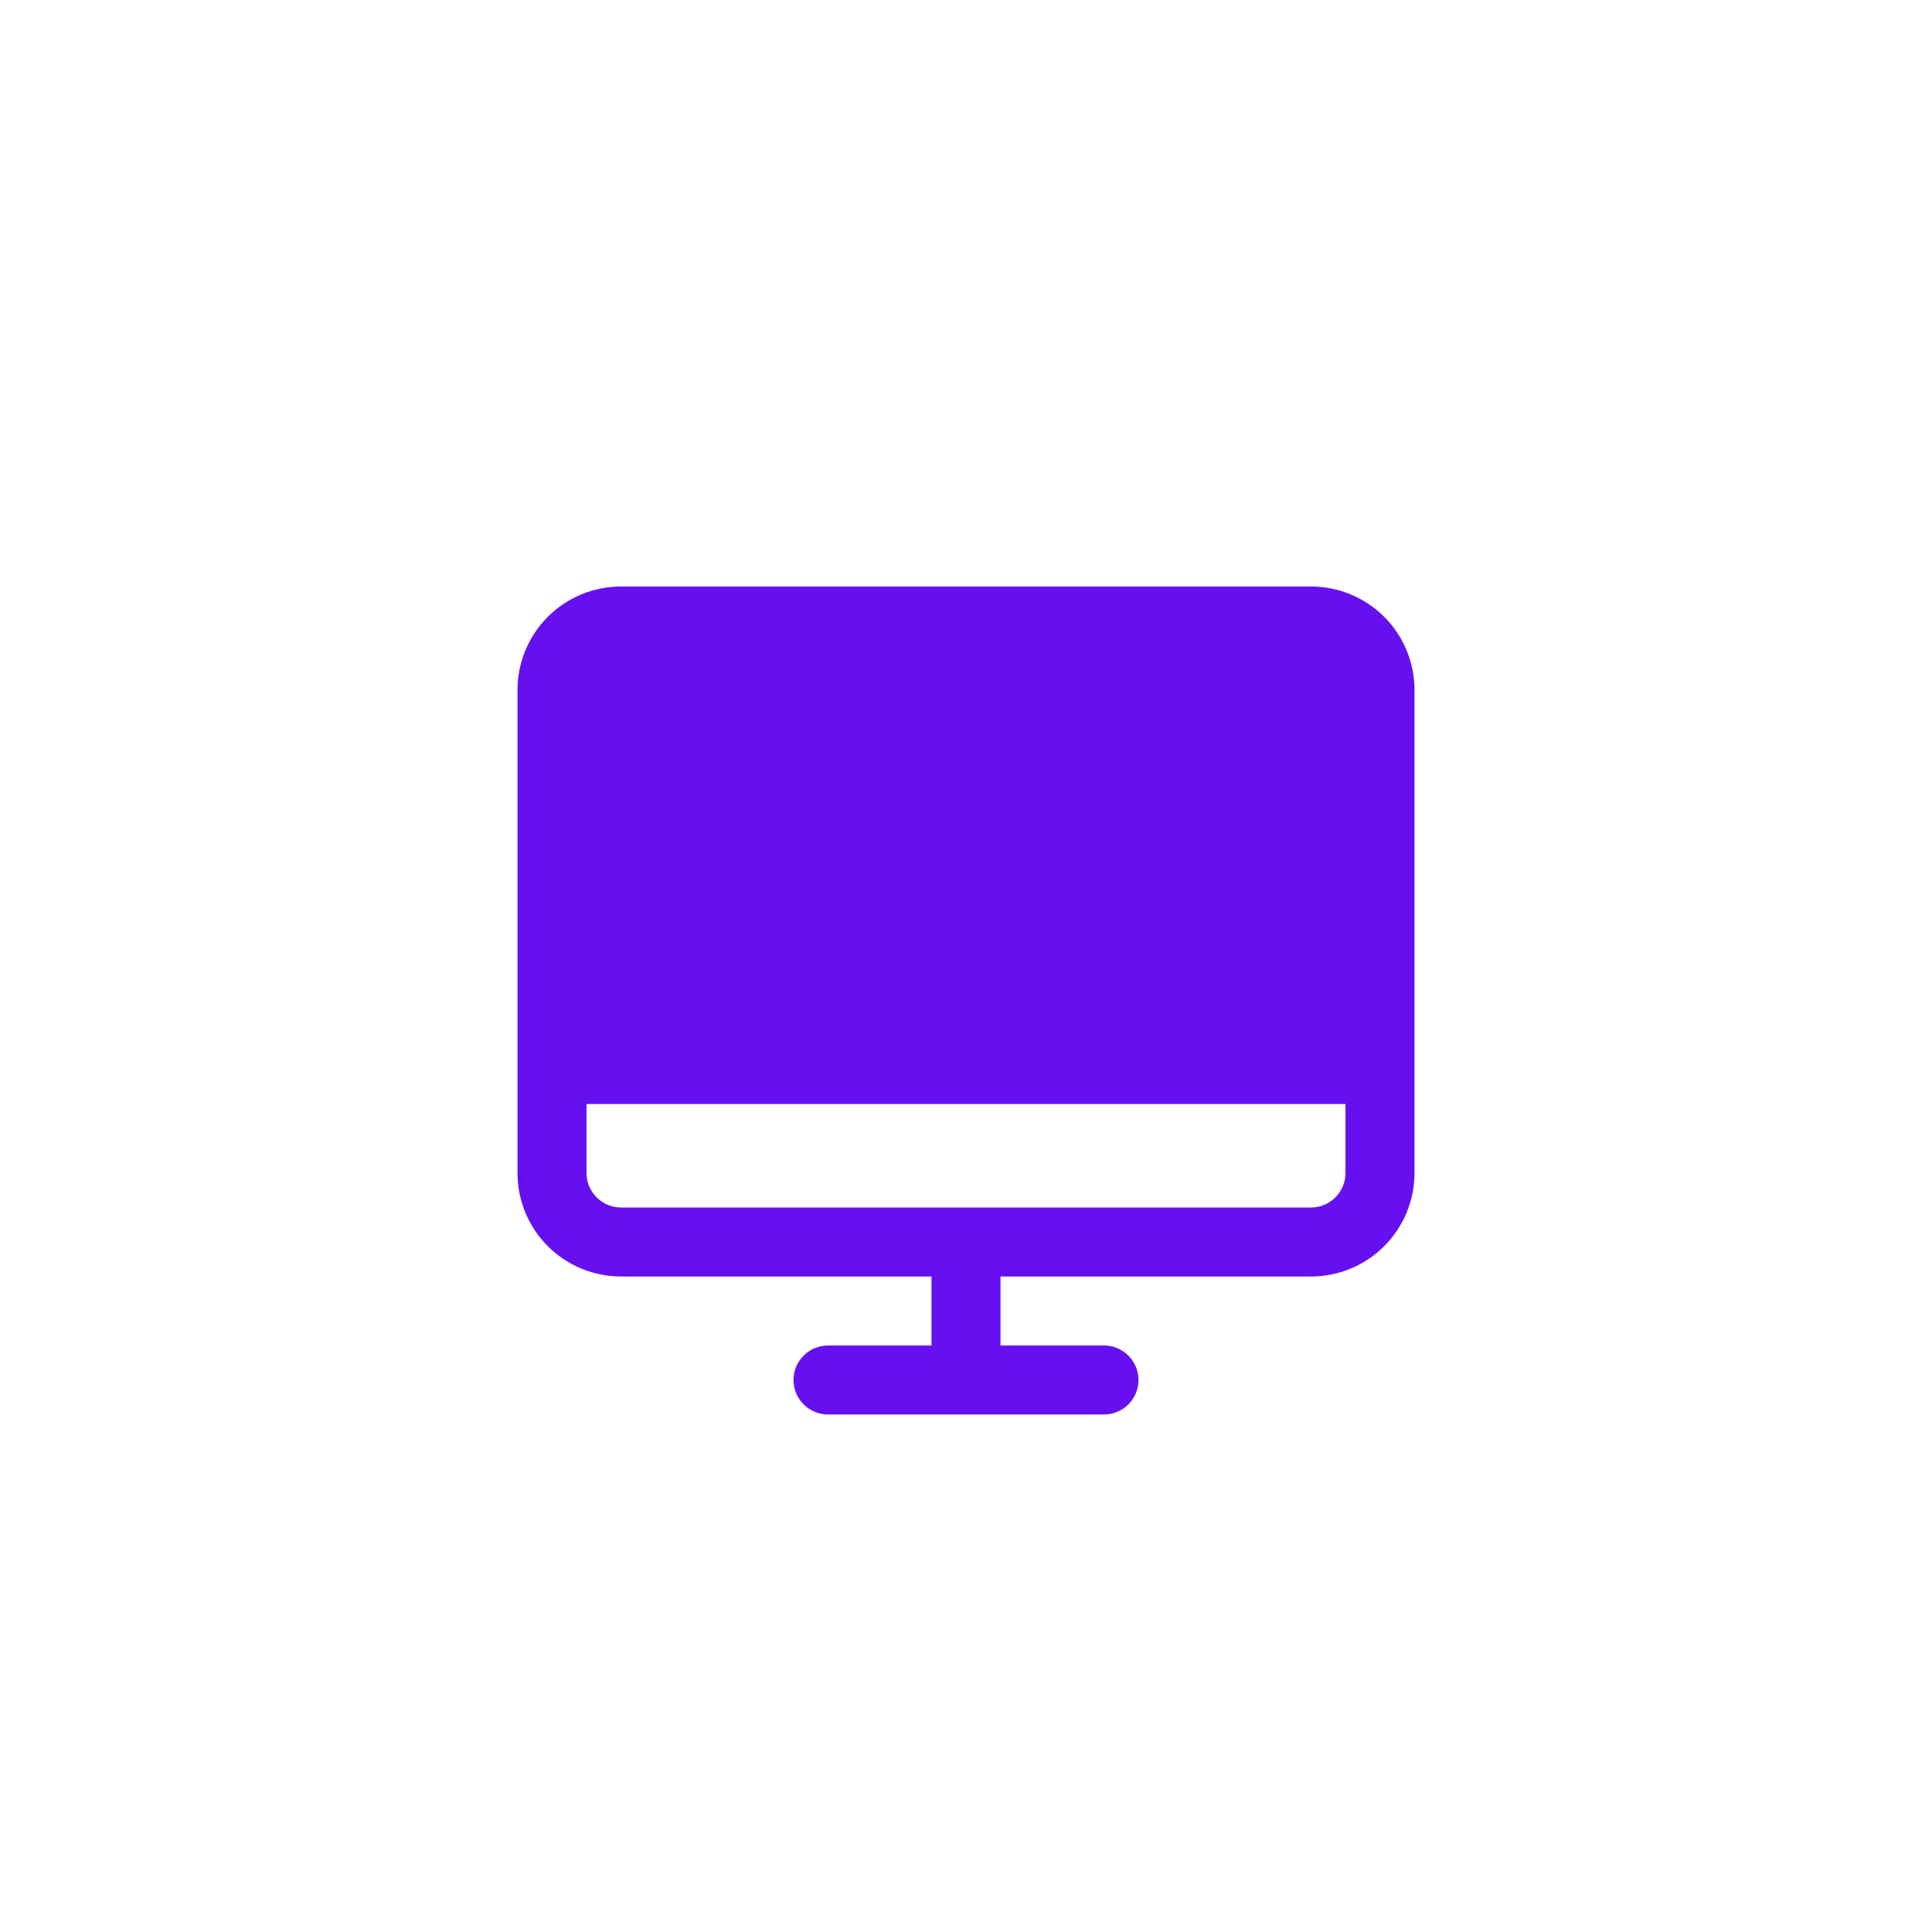 <svg width="42" height="42" viewBox="0 0 42 42" fill="none" xmlns="http://www.w3.org/2000/svg">
<rect width="42" height="42" fill="white"/>
<path d="M28.5 12.75H13.5C12.903 12.75 12.331 12.987 11.909 13.409C11.487 13.831 11.25 14.403 11.25 15V25.5C11.25 26.097 11.487 26.669 11.909 27.091C12.331 27.513 12.903 27.75 13.5 27.75H20.25V29.25H18C17.801 29.25 17.61 29.329 17.47 29.47C17.329 29.61 17.25 29.801 17.25 30C17.25 30.199 17.329 30.39 17.47 30.53C17.61 30.671 17.801 30.75 18 30.75H24C24.199 30.75 24.39 30.671 24.53 30.53C24.671 30.39 24.75 30.199 24.75 30C24.75 29.801 24.671 29.61 24.53 29.47C24.39 29.329 24.199 29.25 24 29.25H21.75V27.75H28.5C29.097 27.75 29.669 27.513 30.091 27.091C30.513 26.669 30.75 26.097 30.75 25.5V15C30.75 14.403 30.513 13.831 30.091 13.409C29.669 12.987 29.097 12.75 28.5 12.75ZM28.5 26.25H13.5C13.301 26.25 13.11 26.171 12.97 26.03C12.829 25.89 12.75 25.699 12.75 25.5V24H29.25V25.5C29.25 25.699 29.171 25.89 29.03 26.03C28.89 26.171 28.699 26.25 28.5 26.25Z" fill="#6610F2"/>
</svg>
